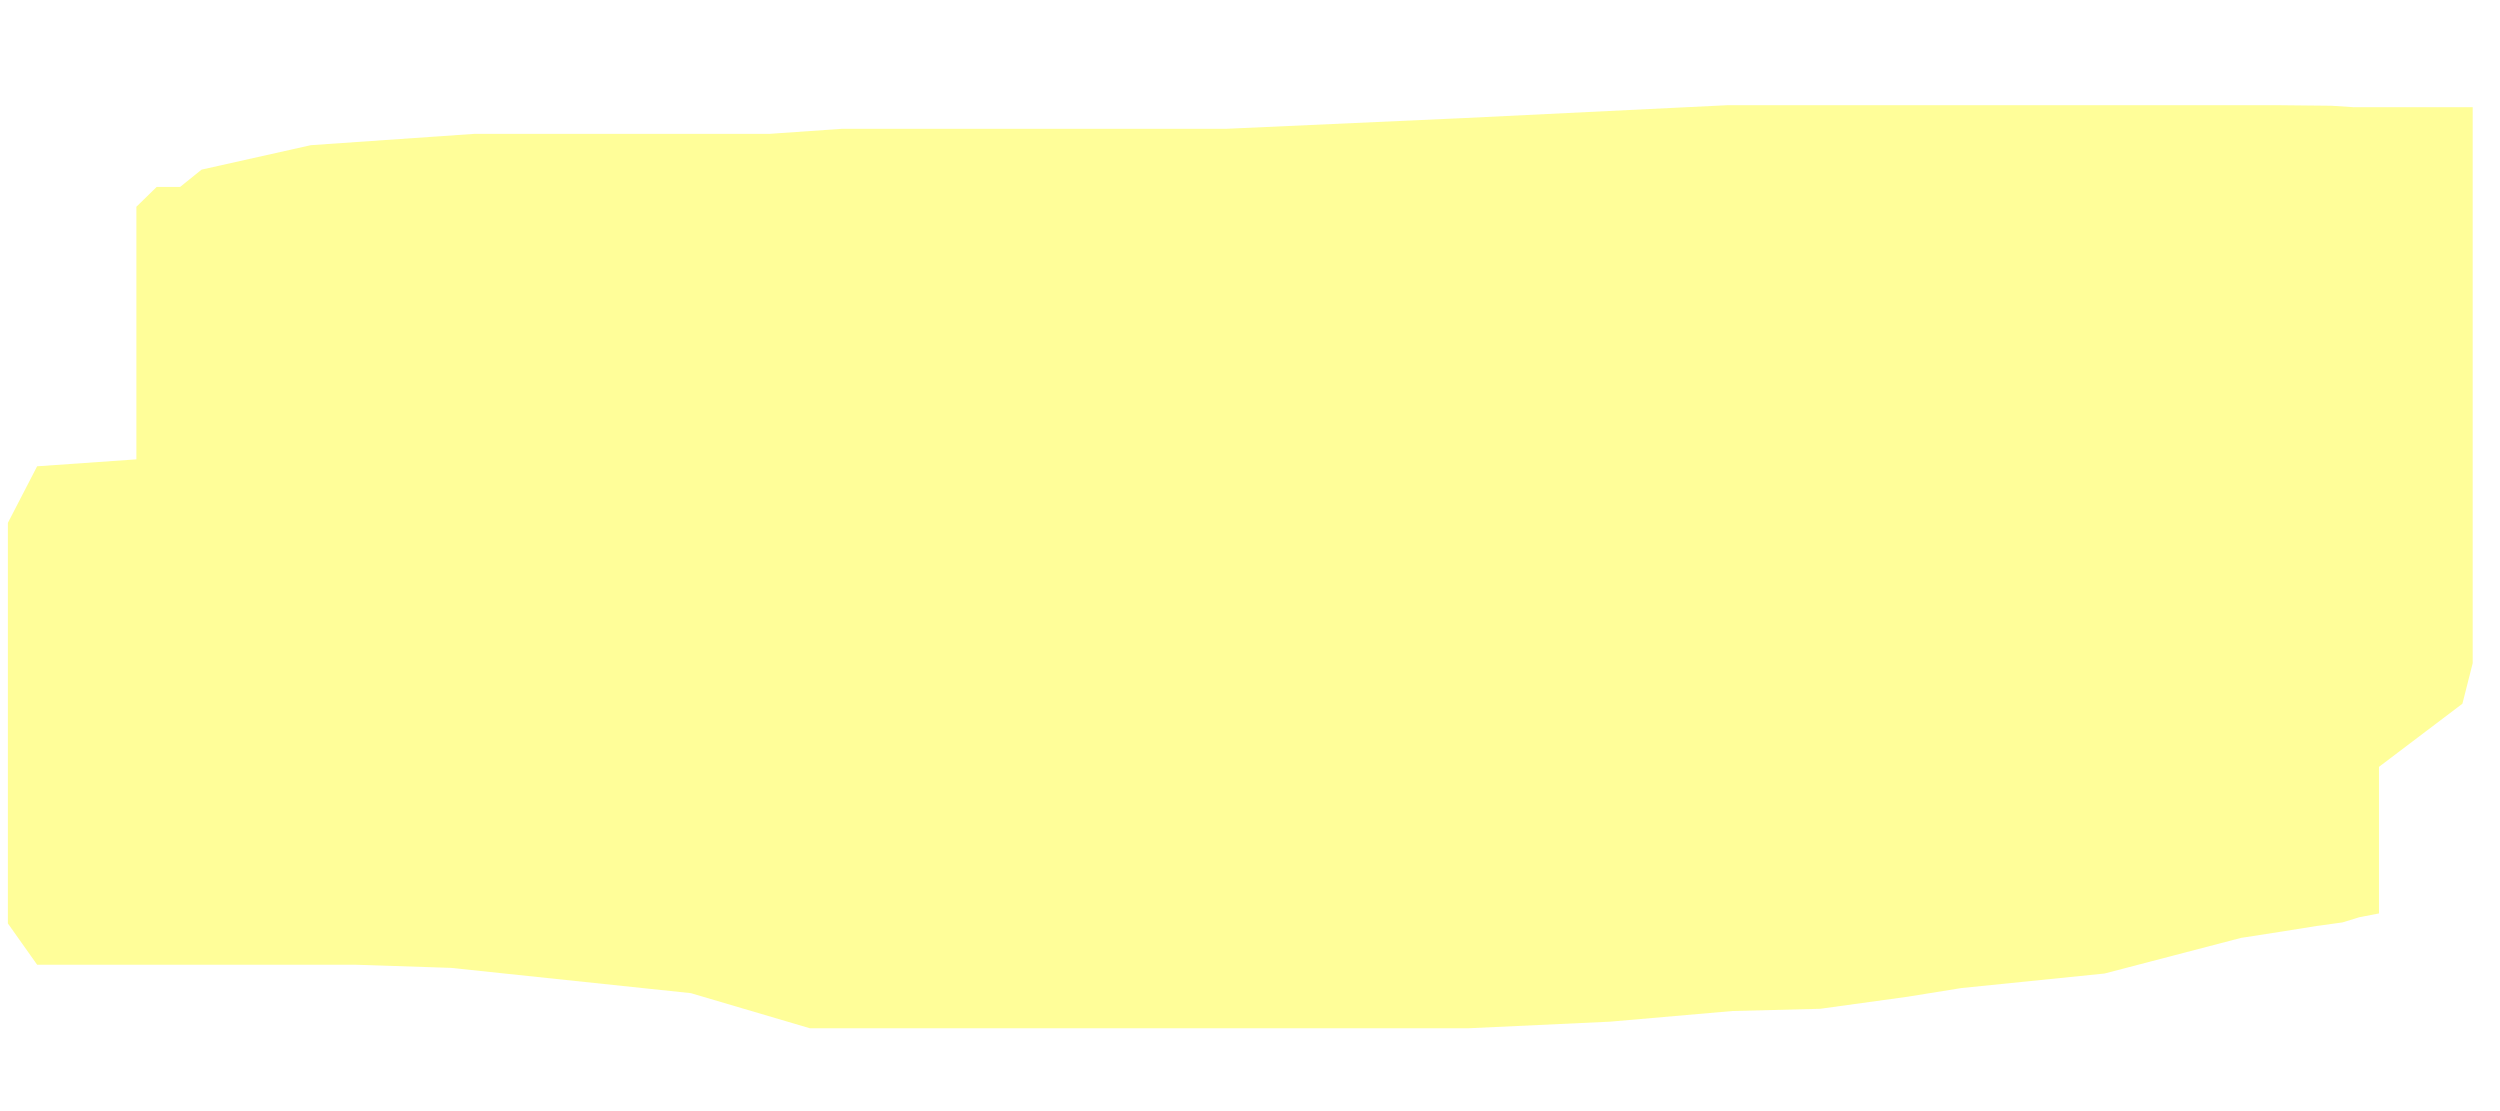 <svg width="27" height="12" viewBox="0 0 27 12" fill="none" xmlns="http://www.w3.org/2000/svg">
<rect x="0" y="0" width="27" height="12" fill="#333333" stroke="none"/>
<g clip-path="url(#clip0)">
<path d="M1053.11 -802H-447.011V198.078H1053.11V-802Z" fill="white"/>
<path d="M25.177 1.142L25.423 1.158H26.705V7.163L26.594 7.6L25.693 8.282V9.865L25.481 9.906L25.299 9.962L25.016 10.001L24.661 10.058L24.204 10.129L22.729 10.514L21.183 10.671L20.6 10.765L19.657 10.895L18.709 10.919L17.388 11.034L15.864 11.105H8.746L7.461 10.726L4.87 10.453L3.835 10.419H0.401L0.085 9.973V5.647L0.401 5.036L1.473 4.961V2.233L1.692 2.019H1.945L2.177 1.832L3.357 1.568L5.118 1.446H8.305L9.096 1.391H13.245L15.814 1.275L18.661 1.136H24.587L25.177 1.142Z" fill="#FFFC00" fill-opacity="0.4"/>
</g>
<defs>
<clipPath id="clip0">
<rect width="1500" height="1000" fill="white" transform="translate(-447 -802)"/>
</clipPath>
</defs>
</svg>
